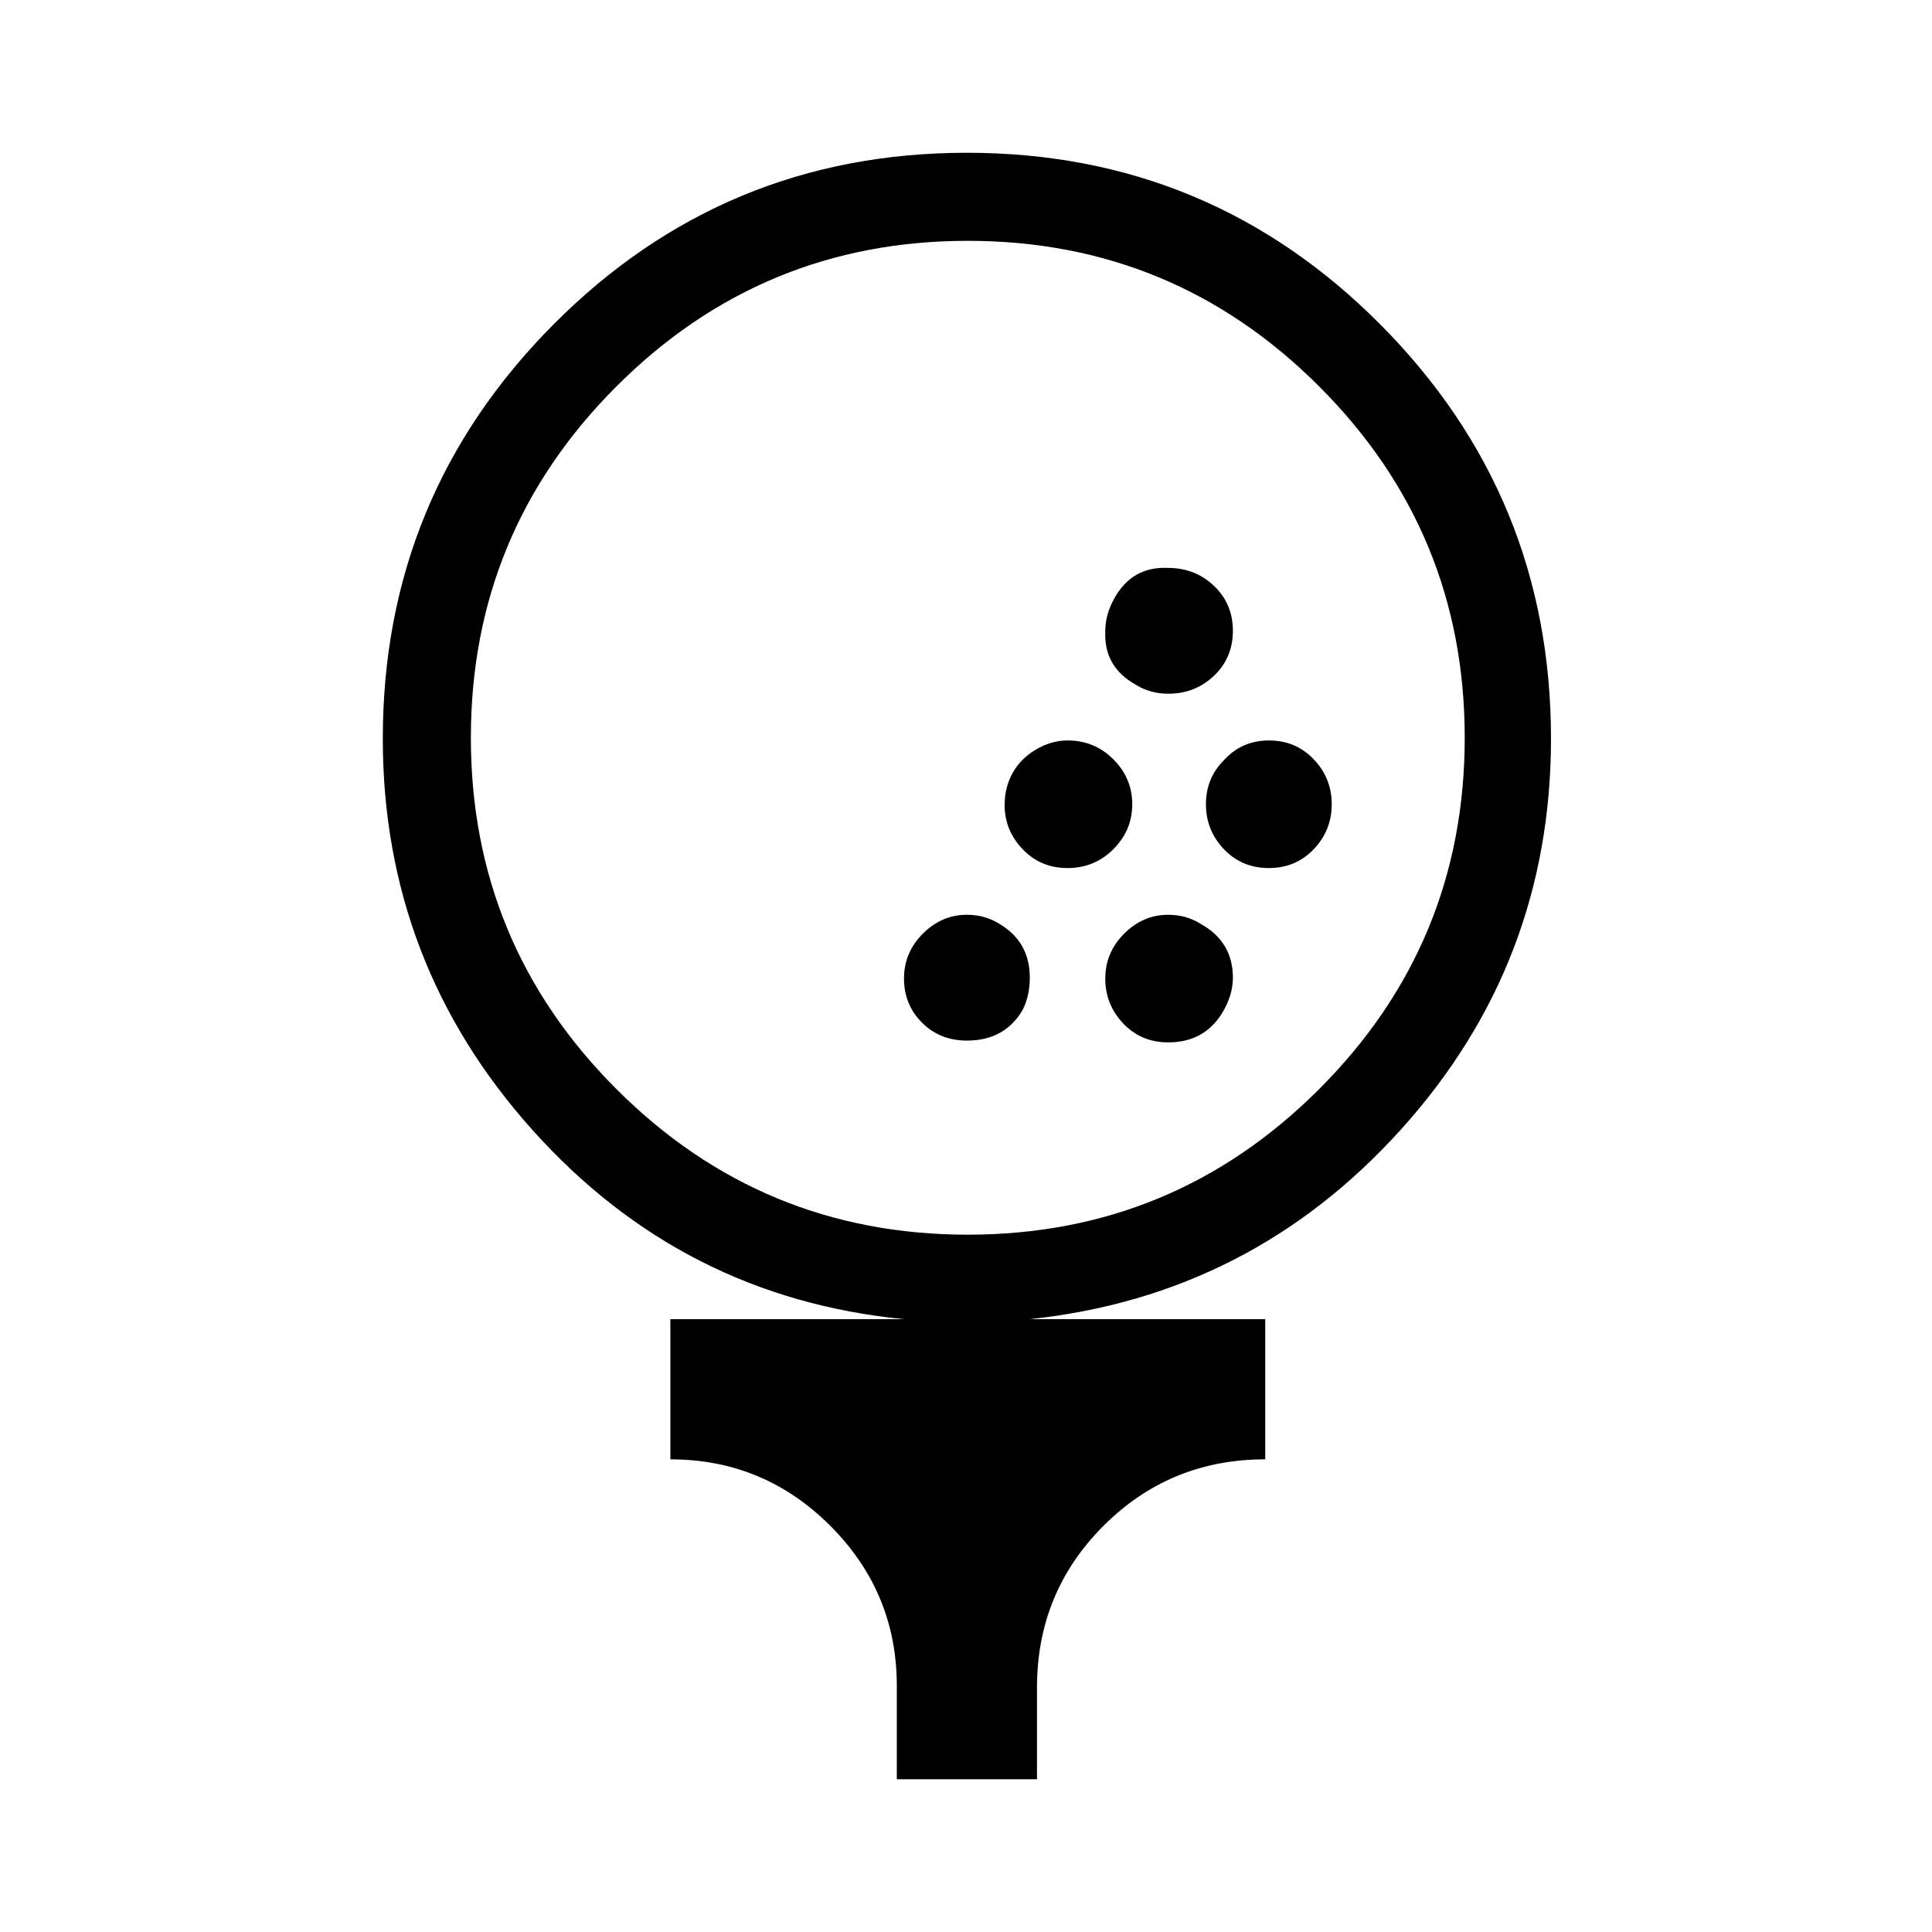 <svg width="1075" height="1075" viewBox="0 0 1075 1075" fill="none" xmlns="http://www.w3.org/2000/svg">
<path d="M863 411C863 494.333 835.167 566.833 779.5 628.5C723.833 690.167 655 725.333 573 734H704V812C668.667 812 638.667 824.333 614 849C589.333 873.667 577 903.667 577 939V990H499V939V938C499 903.333 486.667 873.667 462 849C437.333 824.333 407.667 812 373 812V734H503C421 726 352.167 691 296.5 629C240.833 567 213 494.333 213 411C213 321 244.667 244.167 308 180.5C371.333 116.833 448 85 538 85C628 85 704.667 116.833 768 180.5C831.333 244.167 863 321 863 411ZM343 606C397 660 462.167 687 538.5 687C614.833 687 680 660 734 606C788 552 815 486.833 815 410.5C815 334.167 788 269 734 215C680 161 614.833 134 538.5 134C462.167 134 397 161 343 215C289 269 262 334.167 262 410.5C262 486.833 289 552 343 606ZM594 483C584 483 575.667 479.5 569 472.5C562.333 465.5 559 457.333 559 448C559 441.333 560.5 435.333 563.5 430C566.5 424.667 570.833 420.333 576.5 417C582.167 413.667 588 412 594 412C604 412 612.5 415.5 619.5 422.5C626.5 429.5 630 437.833 630 447.5C630 457.167 626.5 465.5 619.5 472.5C612.5 479.5 604 483 594 483ZM681 423C687.667 415.667 696 412 706 412C716 412 724.333 415.5 731 422.5C737.667 429.5 741 437.833 741 447.5C741 457.167 737.667 465.5 731 472.5C724.333 479.5 716 483 706 483C696 483 687.667 479.5 681 472.5C674.333 465.5 671 457.167 671 447.5C671 437.833 674.333 429.667 681 423ZM632 381C620 374.333 614.333 364.333 615 351C615 345 616.667 339 620 333C626.667 321 636.667 315.333 650 316C660 316 668.5 319.333 675.5 326C682.5 332.667 686 341 686 351C686 361 682.5 369.333 675.5 376C668.5 382.667 660 386 650 386C643.333 386 637.333 384.333 632 381ZM668 514C680 520.667 686 530.667 686 544C686 550 684.333 556 681 562C674.333 574 664 580 650 580C640 580 631.667 576.5 625 569.5C618.333 562.5 615 554.167 615 544.5C615 534.833 618.5 526.5 625.5 519.5C632.5 512.5 640.667 509 650 509C656.667 509 662.667 510.667 668 514ZM556 514C567.333 520.667 573 530.667 573 544C573 550.667 571.667 556.667 569 562C562.333 573.333 552 579 538 579C528 579 519.667 575.667 513 569C506.333 562.333 503 554.167 503 544.5C503 534.833 506.5 526.5 513.5 519.5C520.5 512.5 528.667 509 538 509C544.667 509 550.667 510.667 556 514Z" fill="black"/>
</svg>
